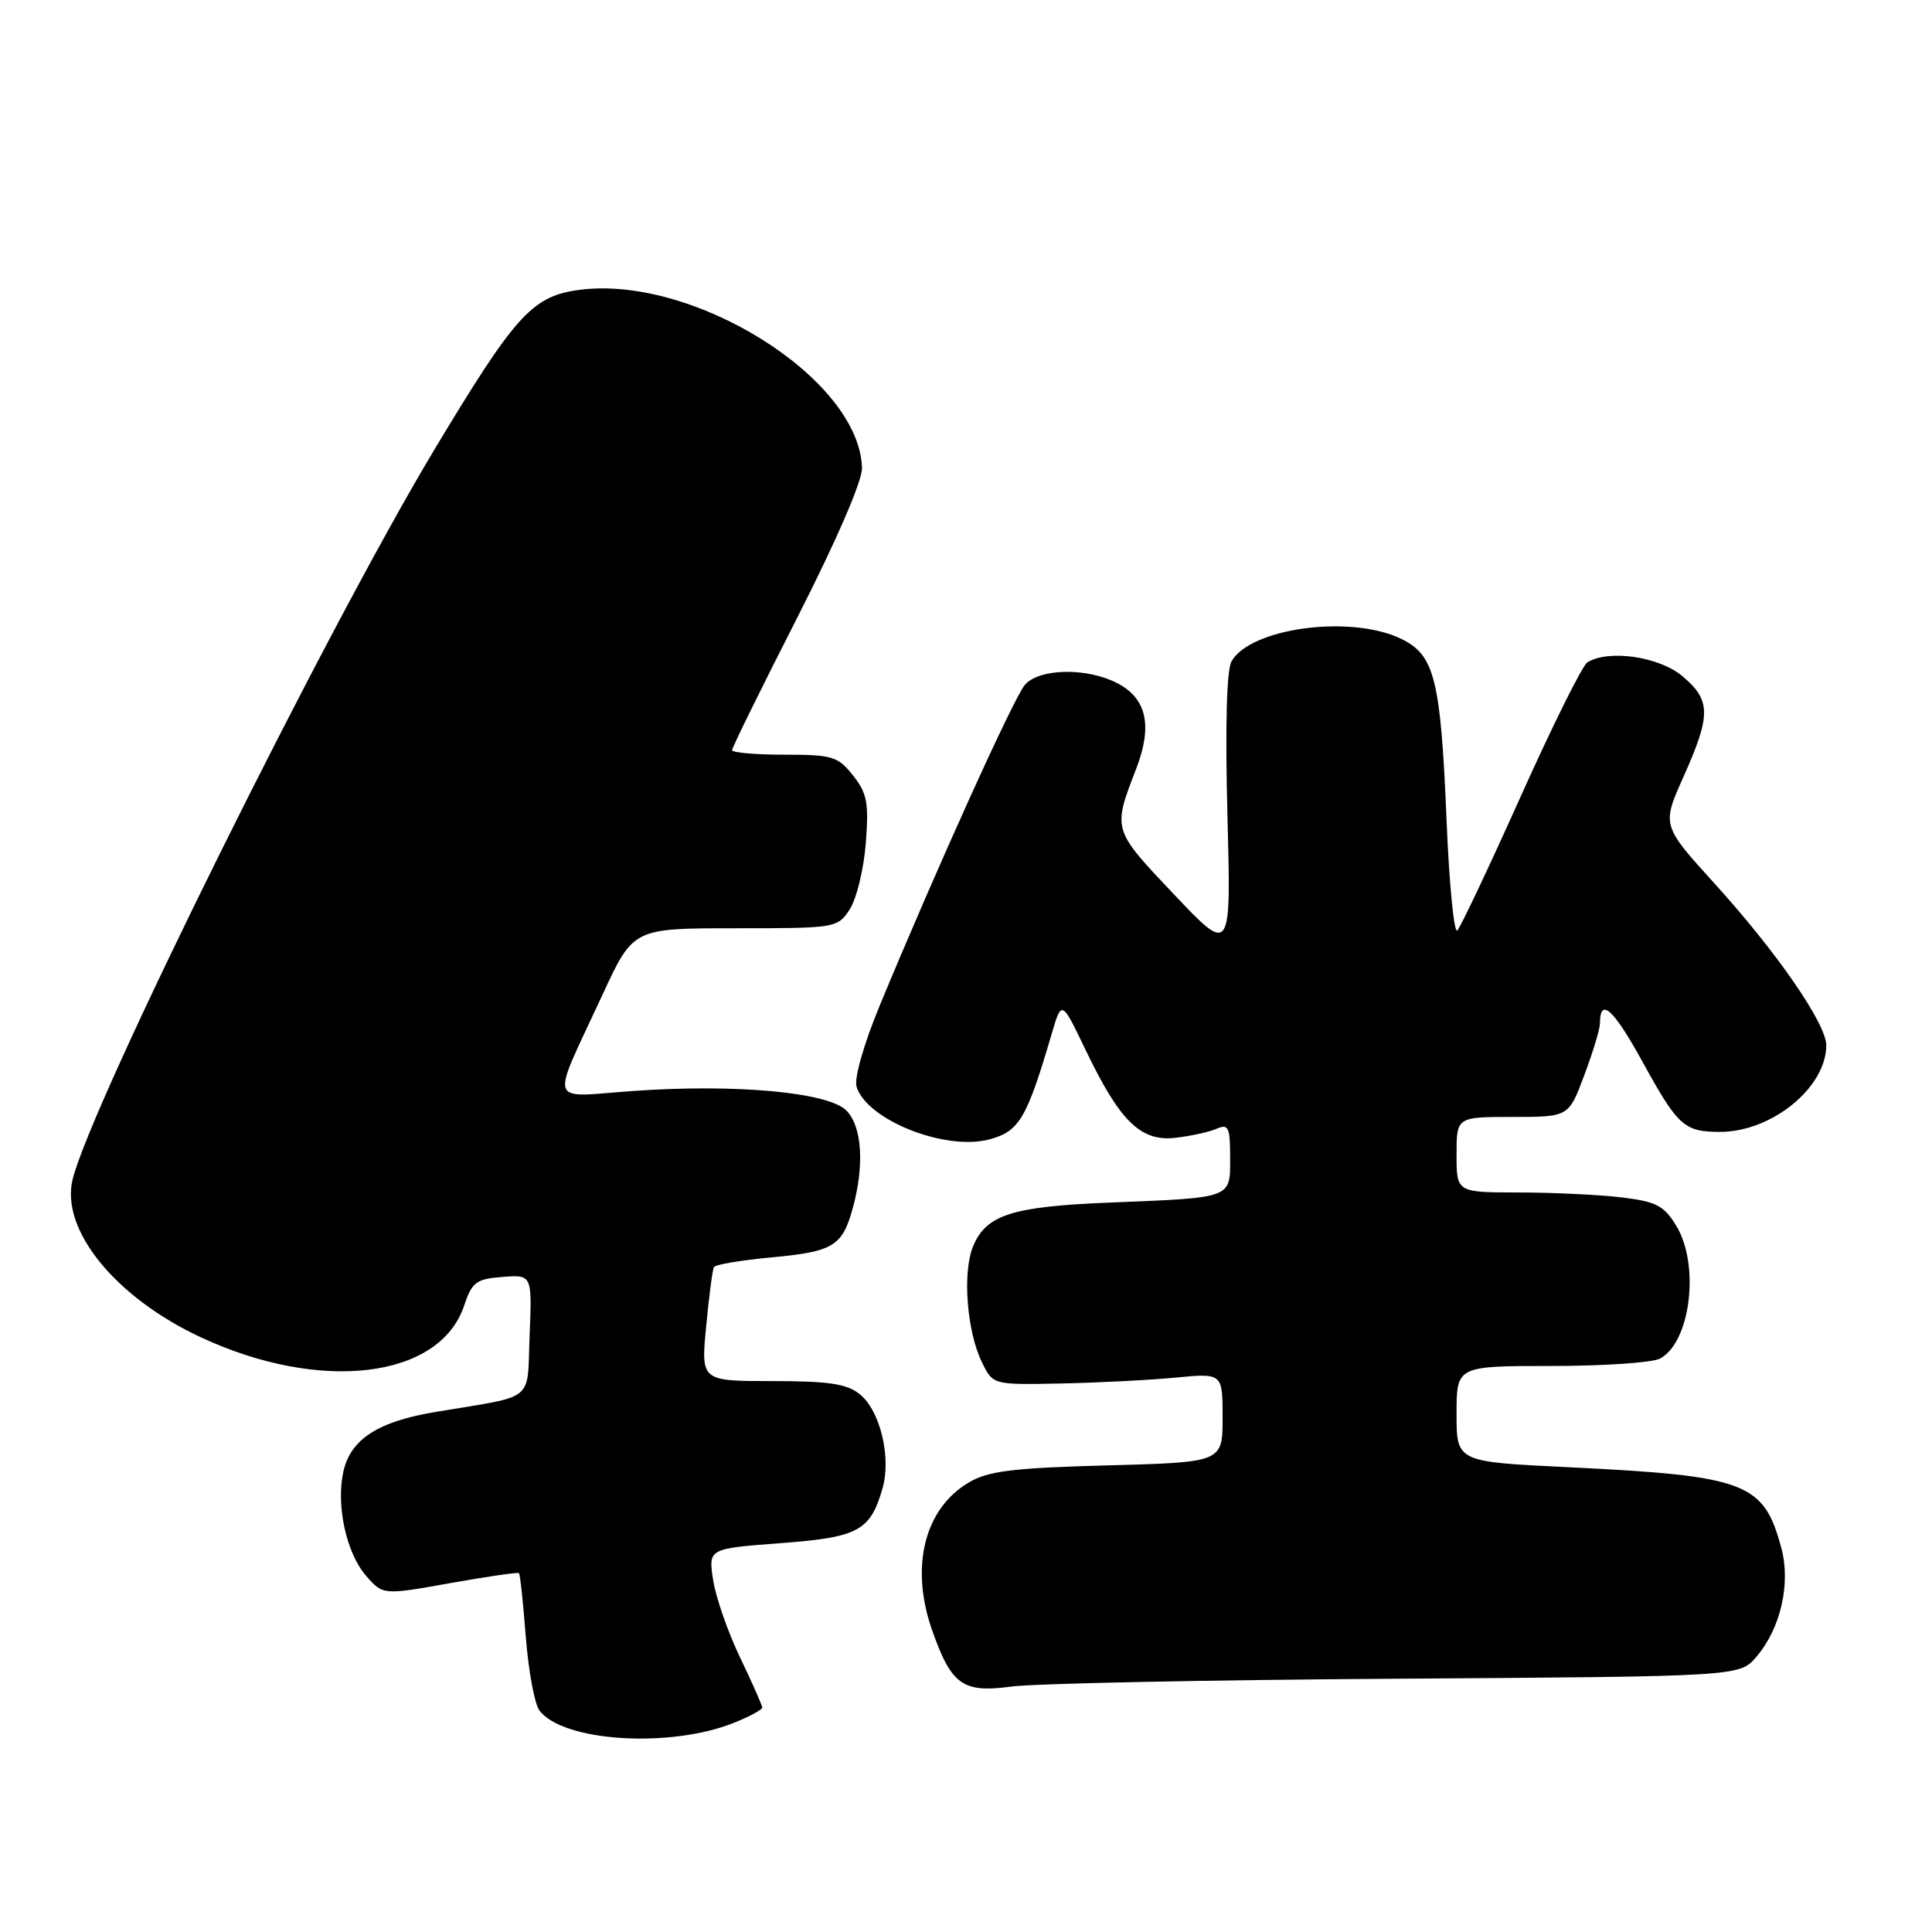 <?xml version="1.0" encoding="UTF-8" standalone="no"?>
<!DOCTYPE svg PUBLIC "-//W3C//DTD SVG 1.1//EN" "http://www.w3.org/Graphics/SVG/1.1/DTD/svg11.dtd" >
<svg xmlns="http://www.w3.org/2000/svg" xmlns:xlink="http://www.w3.org/1999/xlink" version="1.1" viewBox="0 0 256 256">
 <g >
 <path fill="currentColor"
d=" M 97.23 228.29 C 99.30 227.46 101.00 226.55 101.00 226.26 C 101.00 225.98 99.68 222.99 98.06 219.62 C 96.45 216.26 94.84 211.63 94.49 209.35 C 93.86 205.20 93.86 205.20 103.38 204.48 C 113.74 203.71 115.32 202.86 116.94 197.21 C 118.12 193.11 116.63 186.93 113.94 184.75 C 112.22 183.36 109.84 183.00 102.33 183.00 C 92.88 183.00 92.88 183.00 93.57 175.75 C 93.95 171.76 94.41 168.23 94.60 167.90 C 94.78 167.56 98.18 166.99 102.14 166.62 C 110.41 165.85 111.59 165.15 112.98 160.14 C 114.57 154.42 114.23 149.23 112.14 147.14 C 109.72 144.72 97.44 143.60 83.90 144.56 C 72.39 145.37 72.86 146.87 79.86 131.75 C 83.91 123.00 83.91 123.00 97.43 123.00 C 110.75 123.00 110.98 122.96 112.59 120.50 C 113.49 119.12 114.45 115.19 114.72 111.75 C 115.14 106.39 114.90 105.11 113.03 102.75 C 111.03 100.22 110.29 100.00 103.93 100.00 C 100.12 100.00 97.00 99.73 97.00 99.40 C 97.00 99.08 100.89 91.16 105.65 81.82 C 110.85 71.60 114.27 63.70 114.22 62.00 C 113.88 50.09 91.55 36.19 76.40 38.46 C 70.45 39.35 68.15 41.94 57.55 59.59 C 43.03 83.79 12.07 146.25 9.62 156.29 C 8.00 162.94 15.25 171.88 26.55 177.17 C 42.41 184.59 58.27 182.70 61.50 173.00 C 62.54 169.88 63.10 169.47 66.58 169.20 C 70.50 168.90 70.50 168.90 70.18 176.89 C 69.81 185.95 71.16 184.84 57.76 187.08 C 50.06 188.36 46.44 190.71 45.49 195.03 C 44.52 199.46 45.88 205.75 48.46 208.74 C 50.72 211.37 50.72 211.37 59.61 209.78 C 64.50 208.91 68.62 208.31 68.77 208.45 C 68.92 208.59 69.32 212.38 69.67 216.87 C 70.02 221.35 70.82 225.74 71.46 226.62 C 74.50 230.77 88.72 231.69 97.23 228.29 Z  M 184.99 222.44 C 230.48 222.14 230.48 222.14 232.71 219.56 C 235.95 215.78 237.31 209.86 236.03 205.09 C 233.69 196.42 231.39 195.56 207.75 194.41 C 193.00 193.70 193.00 193.70 193.00 187.35 C 193.00 181.00 193.00 181.00 205.57 181.00 C 212.48 181.00 218.95 180.56 219.96 180.02 C 224.02 177.85 225.27 167.59 222.10 162.40 C 220.48 159.75 219.45 159.21 214.86 158.66 C 211.91 158.31 205.79 158.01 201.25 158.01 C 193.00 158.00 193.00 158.00 193.00 153.00 C 193.00 148.00 193.00 148.00 200.43 148.00 C 207.86 148.00 207.86 148.00 209.93 142.46 C 211.07 139.42 212.00 136.34 212.00 135.63 C 212.00 132.08 213.77 133.66 217.59 140.60 C 222.32 149.21 223.14 149.96 227.85 149.98 C 234.72 150.02 241.99 144.12 241.99 138.50 C 241.99 135.66 235.44 126.16 227.22 117.11 C 220.19 109.36 220.19 109.36 223.07 102.93 C 226.74 94.73 226.72 92.78 222.92 89.59 C 219.83 86.99 213.09 86.02 210.32 87.78 C 209.67 88.19 205.71 96.17 201.51 105.51 C 197.32 114.86 193.53 122.86 193.10 123.29 C 192.67 123.73 192.03 117.20 191.68 108.79 C 190.90 89.93 190.10 86.75 185.58 84.61 C 178.88 81.43 165.66 83.22 163.18 87.64 C 162.53 88.80 162.34 96.29 162.64 107.99 C 163.13 126.50 163.13 126.50 155.55 118.50 C 147.39 109.89 147.42 109.98 150.53 101.92 C 152.75 96.18 151.96 92.55 148.04 90.52 C 144.00 88.43 137.70 88.55 135.80 90.75 C 134.33 92.45 123.90 115.51 116.54 133.31 C 114.43 138.42 113.16 142.91 113.50 144.01 C 114.91 148.44 125.29 152.54 131.12 150.97 C 135.06 149.91 136.06 148.21 139.35 137.00 C 140.67 132.50 140.67 132.50 143.84 139.11 C 148.41 148.63 151.16 151.31 155.80 150.76 C 157.83 150.52 160.29 149.98 161.25 149.55 C 162.77 148.89 163.00 149.38 163.00 153.37 C 163.00 158.85 163.46 158.68 147.00 159.35 C 134.09 159.87 130.67 160.97 128.94 165.14 C 127.51 168.60 128.10 176.37 130.11 180.51 C 131.57 183.50 131.57 183.50 140.53 183.32 C 145.47 183.22 152.31 182.87 155.75 182.54 C 162.00 181.94 162.00 181.94 162.00 187.85 C 162.00 193.76 162.00 193.76 146.75 194.17 C 134.19 194.51 130.95 194.91 128.36 196.44 C 122.46 199.94 120.56 207.65 123.53 216.07 C 126.07 223.27 127.58 224.35 134.00 223.48 C 137.03 223.07 159.97 222.60 184.99 222.44 Z "/>
</g>
</svg>
